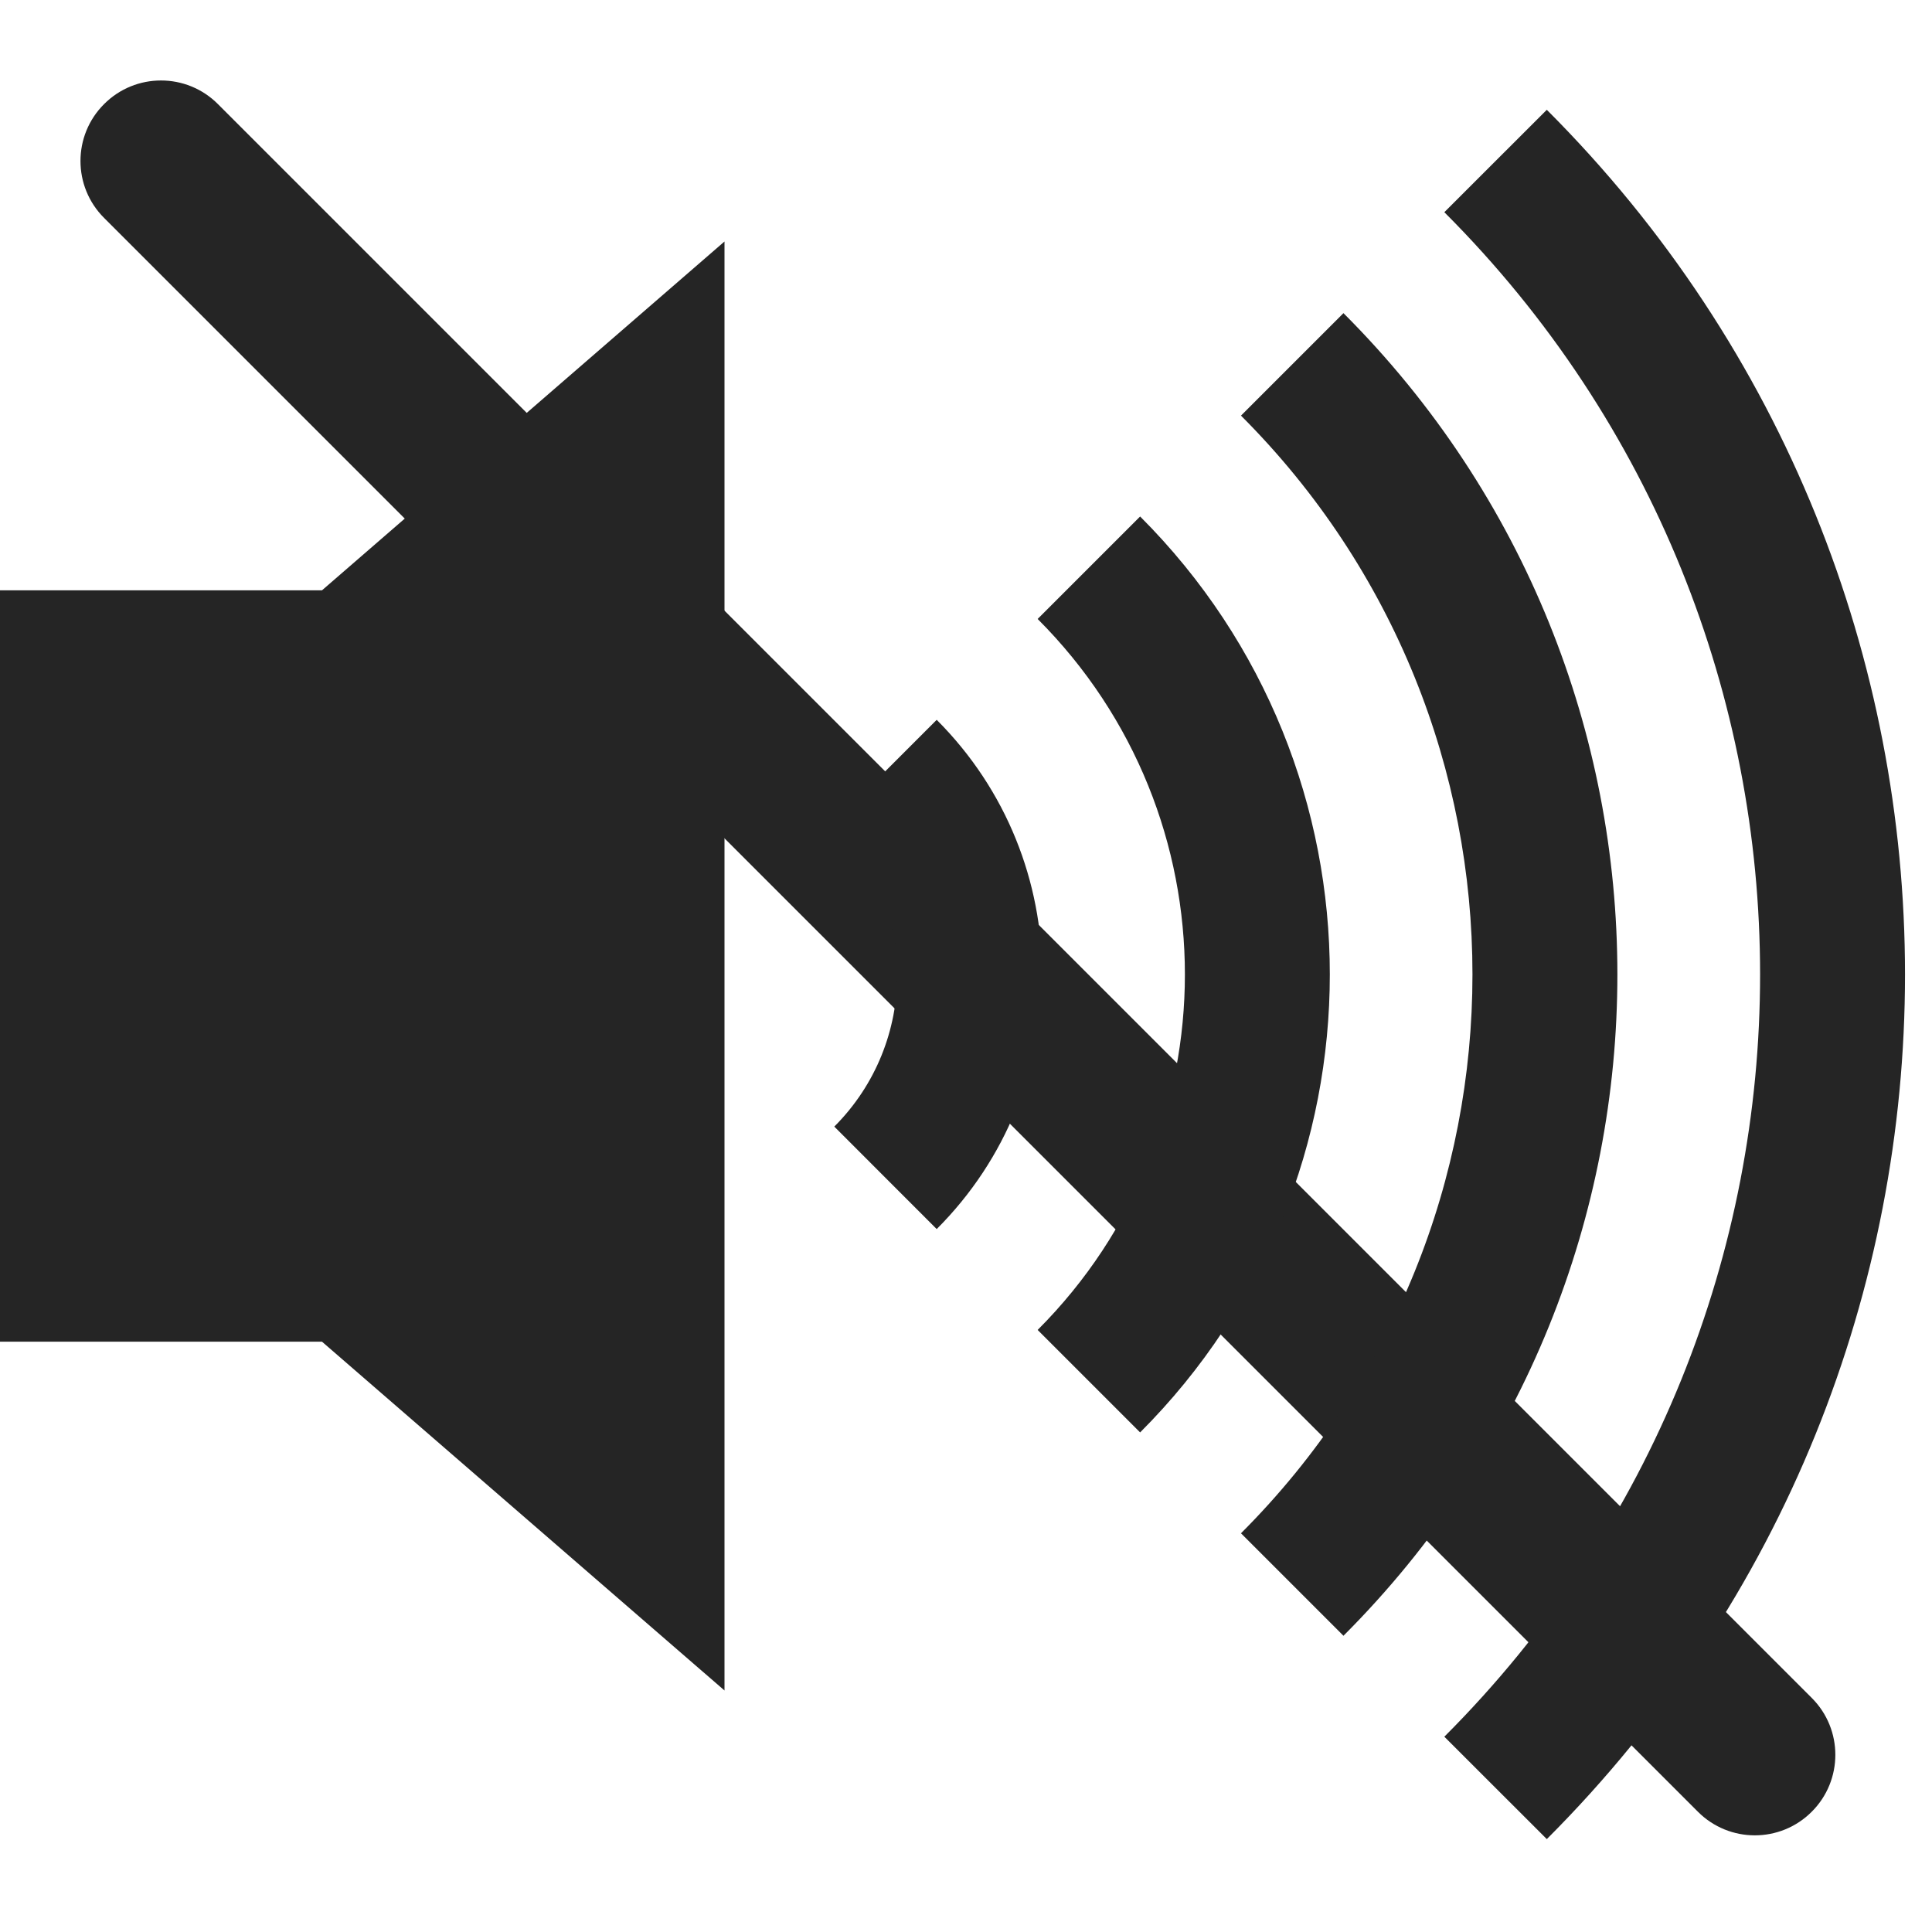 <svg width="24" height="24" viewBox="0 0 24 24" fill="none" xmlns="http://www.w3.org/2000/svg">
<path fill-rule="evenodd" clip-rule="evenodd" d="M1.293 1.293C1.683 0.902 2.317 0.902 2.707 1.293L22.506 21.092C22.897 21.482 22.897 22.116 22.506 22.506C22.116 22.897 21.482 22.897 21.092 22.506L1.293 2.707C0.902 2.317 0.902 1.683 1.293 1.293Z" fill="#252525"/>
<path d="M4 7.333L9 3V21L4 16.667H0V7.333H4Z" fill="#252525"/>
<path fill-rule="evenodd" clip-rule="evenodd" d="M17.942 21.574C23.172 16.344 23.172 7.866 17.942 2.636L19.215 1.364C25.148 7.296 25.148 16.914 19.215 22.846L17.942 21.574ZM15.416 19.047C19.25 15.213 19.25 8.997 15.416 5.163L16.689 3.89C21.226 8.427 21.226 15.783 16.689 20.32L15.416 19.047ZM12.89 16.521C15.329 14.082 15.329 10.128 12.89 7.689L14.163 6.416C17.305 9.558 17.305 14.652 14.163 17.794L12.89 16.521ZM10.364 13.995C11.407 12.951 11.407 11.259 10.364 10.215L11.636 8.942C13.383 10.689 13.383 13.521 11.636 15.268L10.364 13.995Z" fill="#252525"/>
</svg>
